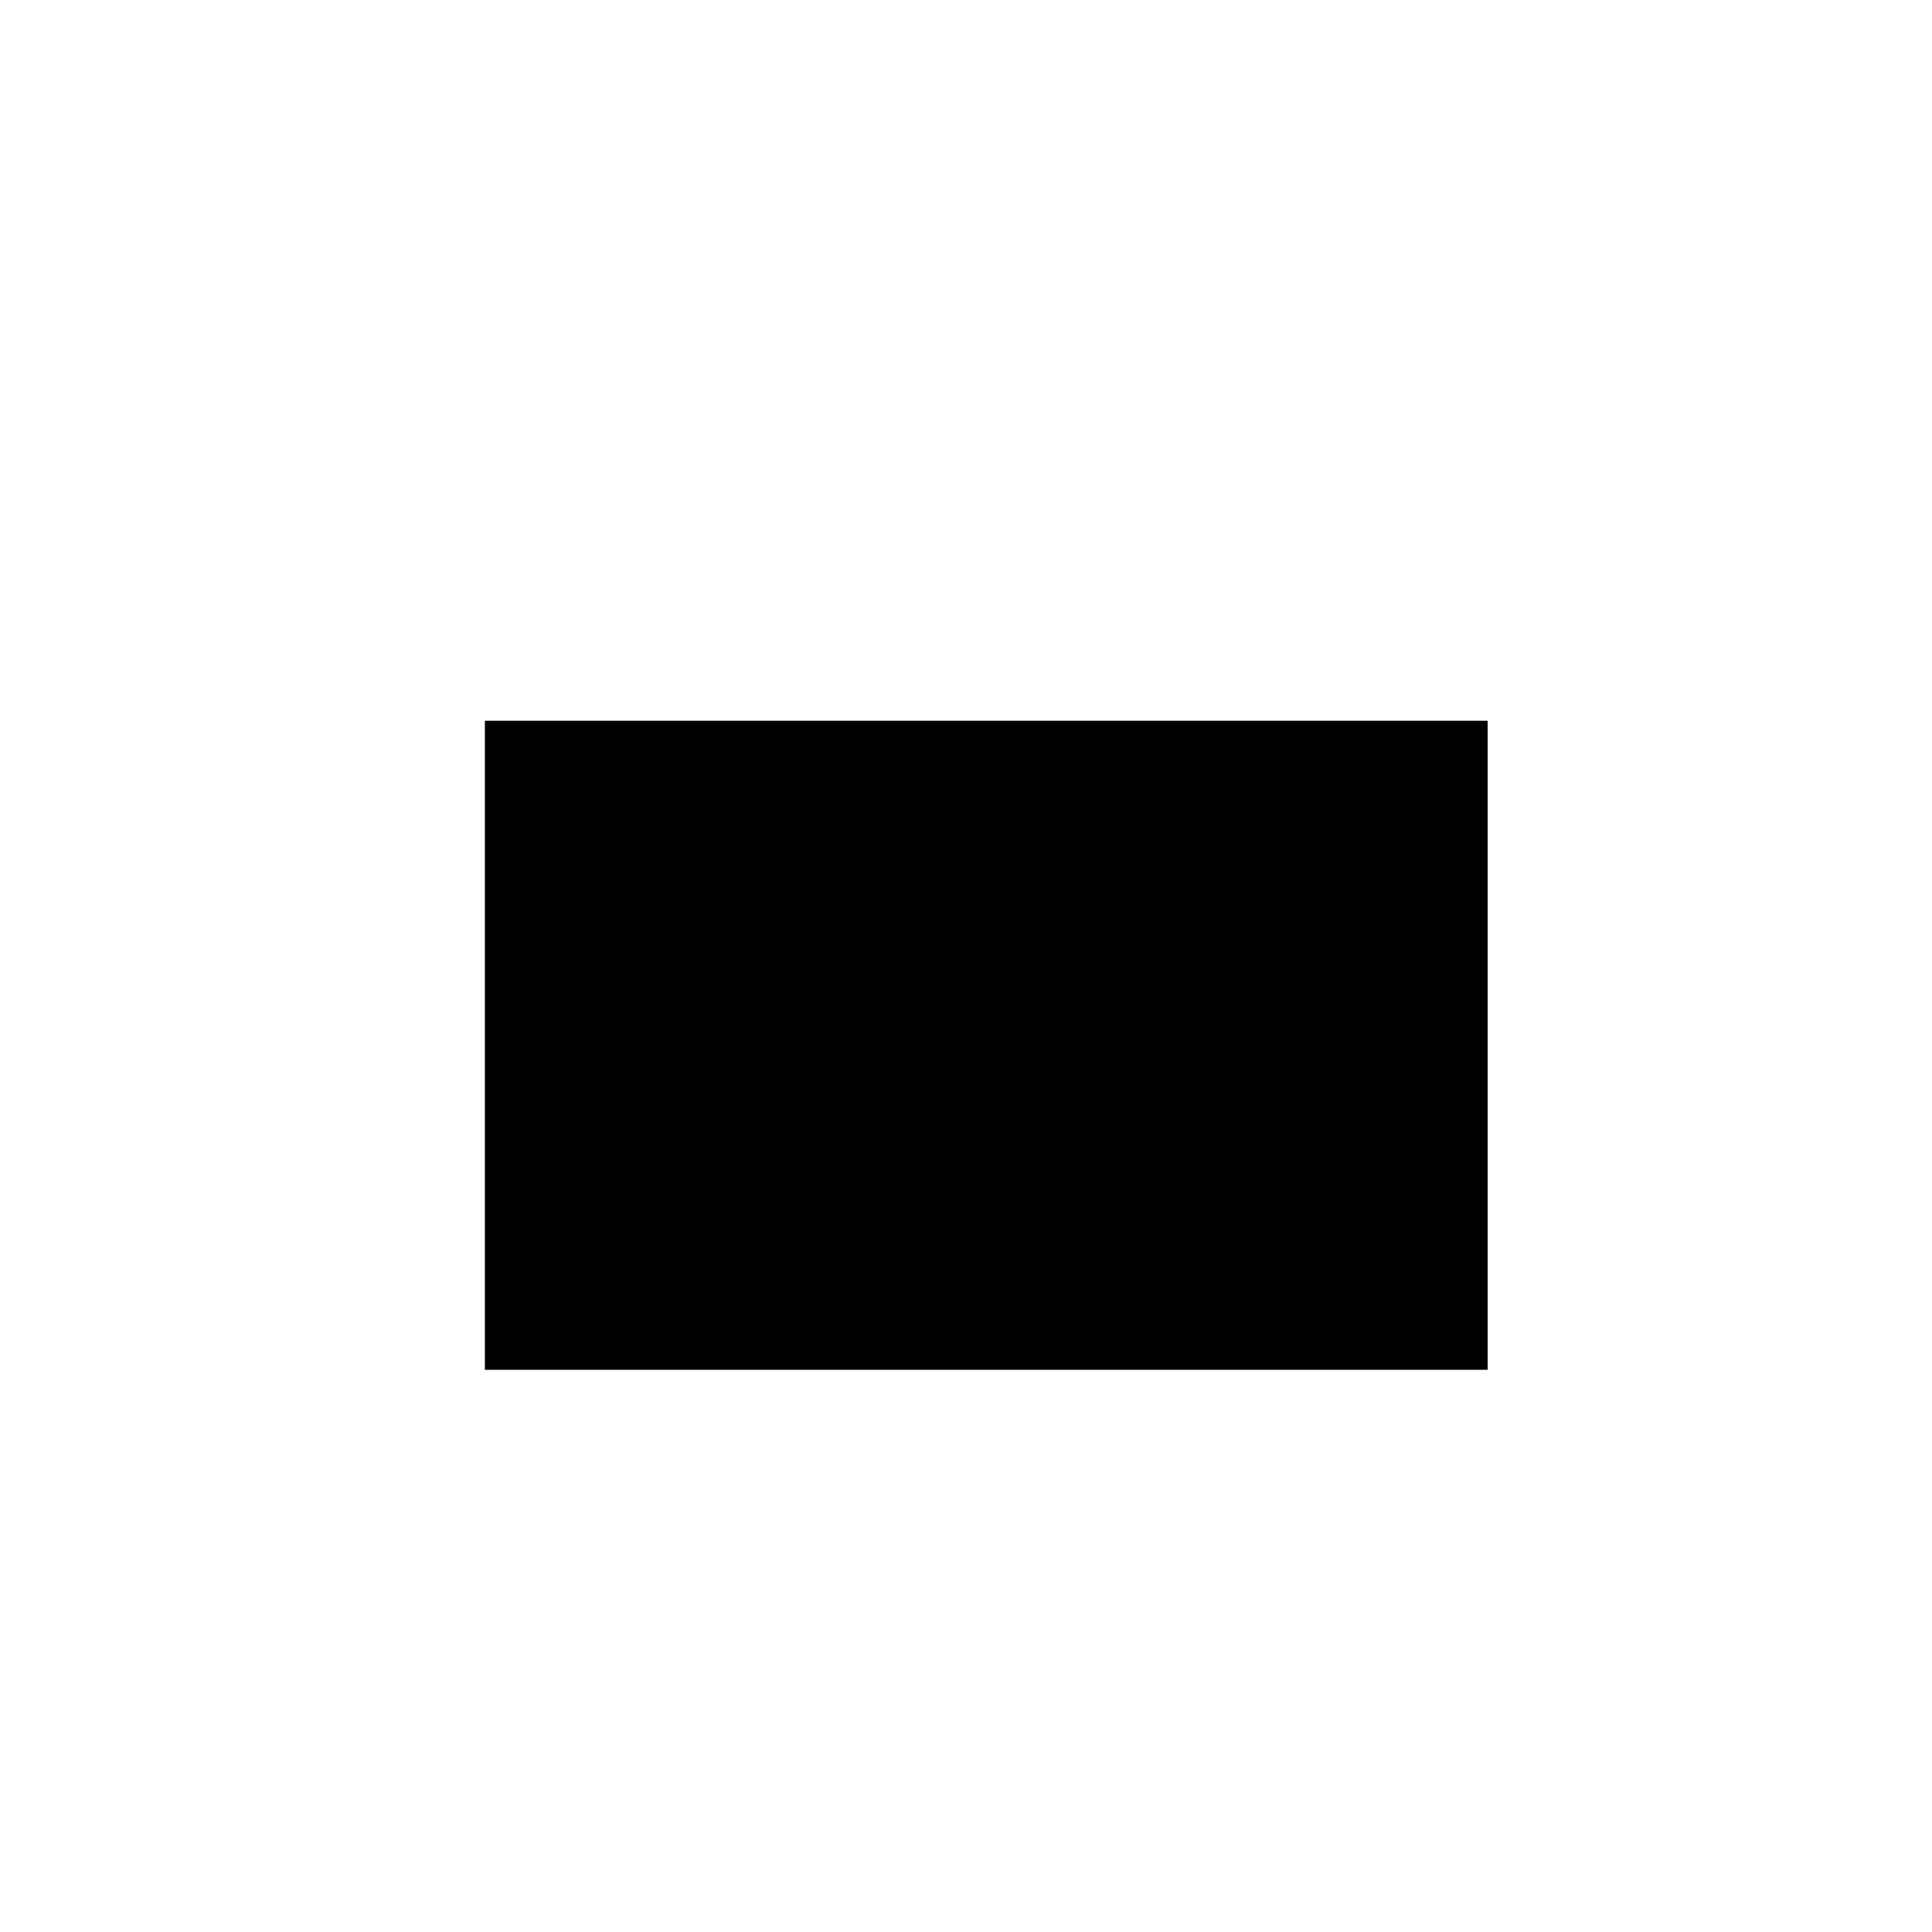 <!-- Generated by IcoMoon.io -->
<svg version="1.1" xmlns="http://www.w3.org/2000/svg" width="32" height="32" viewBox="0 0 32 32">
<title>ifil</title>
<path d="M8.031 22.688v-10.75h16.609v10.75h-16.609z"></path>
</svg>
